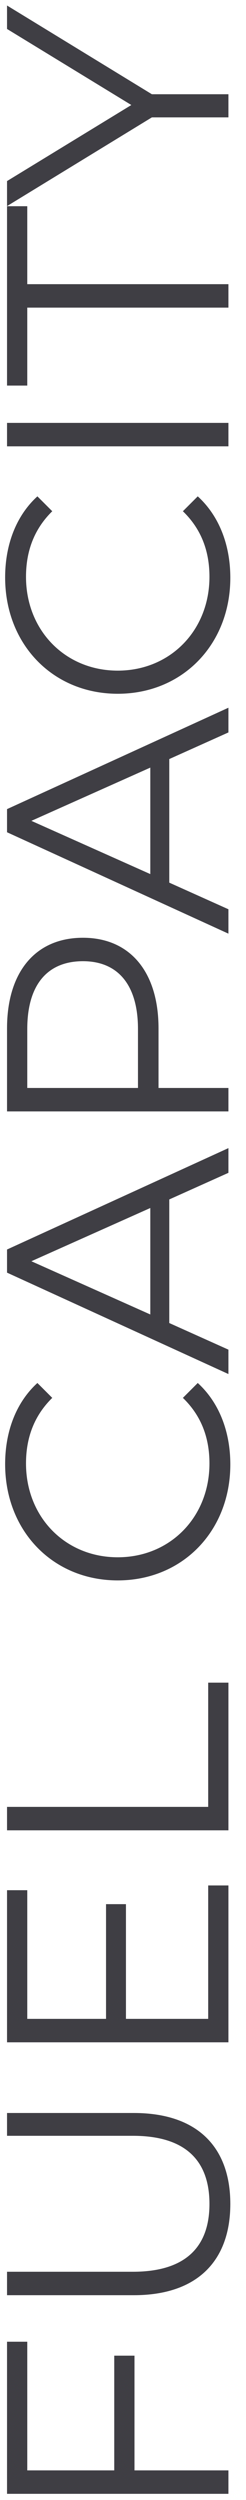 <svg width="14" height="142" viewBox="0 0 14 142" fill="none" xmlns="http://www.w3.org/2000/svg">
<path d="M1.552 133.009L0.4 133.009L0.4 141.649L13 141.649L13 140.317L7.654 140.317L7.654 133.801L6.502 133.801L6.502 140.317L1.552 140.317L1.552 133.009ZM13.108 125.183C13.108 121.961 11.236 120.017 7.618 120.017L0.4 120.017L0.4 121.313L7.564 121.313C10.552 121.313 11.92 122.717 11.92 125.183C11.92 127.631 10.552 129.035 7.564 129.035L0.4 129.035L0.4 130.367L7.618 130.367C11.236 130.367 13.108 128.405 13.108 125.183ZM11.848 114.671L7.168 114.671L7.168 108.155L6.034 108.155L6.034 114.671L1.552 114.671L1.552 107.363L0.4 107.363L0.4 116.003L13 116.003L13 107.093L11.848 107.093L11.848 114.671ZM13 103.962L13 95.574L11.848 95.574L11.848 102.63L0.4 102.63L0.4 103.962L13 103.962ZM13.108 83.179C13.108 81.325 12.478 79.669 11.254 78.553L10.408 79.399C11.47 80.425 11.92 81.685 11.92 83.125C11.92 86.167 9.688 88.453 6.7 88.453C3.712 88.453 1.48 86.167 1.48 83.125C1.48 81.685 1.93 80.425 2.974 79.399L2.128 78.553C0.904 79.669 0.292 81.325 0.292 83.161C0.292 86.959 3.01 89.767 6.7 89.767C10.39 89.767 13.108 86.959 13.108 83.179ZM13 66.616L13 65.212L0.4 70.972L0.4 72.286L13 78.046L13 76.66L9.634 75.148L9.634 68.128L13 66.616ZM8.554 74.662L1.786 71.638L8.554 68.614L8.554 74.662ZM0.4 58.412L0.4 63.128L13 63.128L13 61.796L9.022 61.796L9.022 58.412C9.022 55.208 7.402 53.264 4.72 53.264C2.02 53.264 0.4 55.208 0.4 58.412ZM7.852 58.448L7.852 61.796L1.552 61.796L1.552 58.448C1.552 55.928 2.704 54.596 4.72 54.596C6.7 54.596 7.852 55.928 7.852 58.448ZM13 41.602L13 40.198L0.4 45.958L0.4 47.272L13 53.032L13 51.646L9.634 50.134L9.634 43.114L13 41.602ZM8.554 49.648L1.786 46.624L8.554 43.6L8.554 49.648ZM13.108 32.818C13.108 30.964 12.478 29.308 11.254 28.192L10.408 29.038C11.47 30.064 11.92 31.324 11.92 32.764C11.92 35.806 9.688 38.092 6.7 38.092C3.712 38.092 1.48 35.806 1.48 32.764C1.48 31.324 1.93 30.064 2.974 29.038L2.128 28.192C0.904 29.308 0.292 30.964 0.292 32.8C0.292 36.598 3.01 39.406 6.7 39.406C10.39 39.406 13.108 36.598 13.108 32.818ZM13 25.352L13 24.02L0.4 24.02L0.4 25.352L13 25.352ZM13 17.473L13 16.141L1.552 16.141L1.552 11.713L0.4 11.713L0.4 21.901L1.552 21.901L1.552 17.473L13 17.473ZM0.4 0.313L0.4 1.645L7.474 5.965L0.4 10.285L0.4 11.707L8.644 6.667L13 6.667L13 5.353L8.644 5.353L0.4 0.313Z" fill="#3F3E44"/>
</svg>
